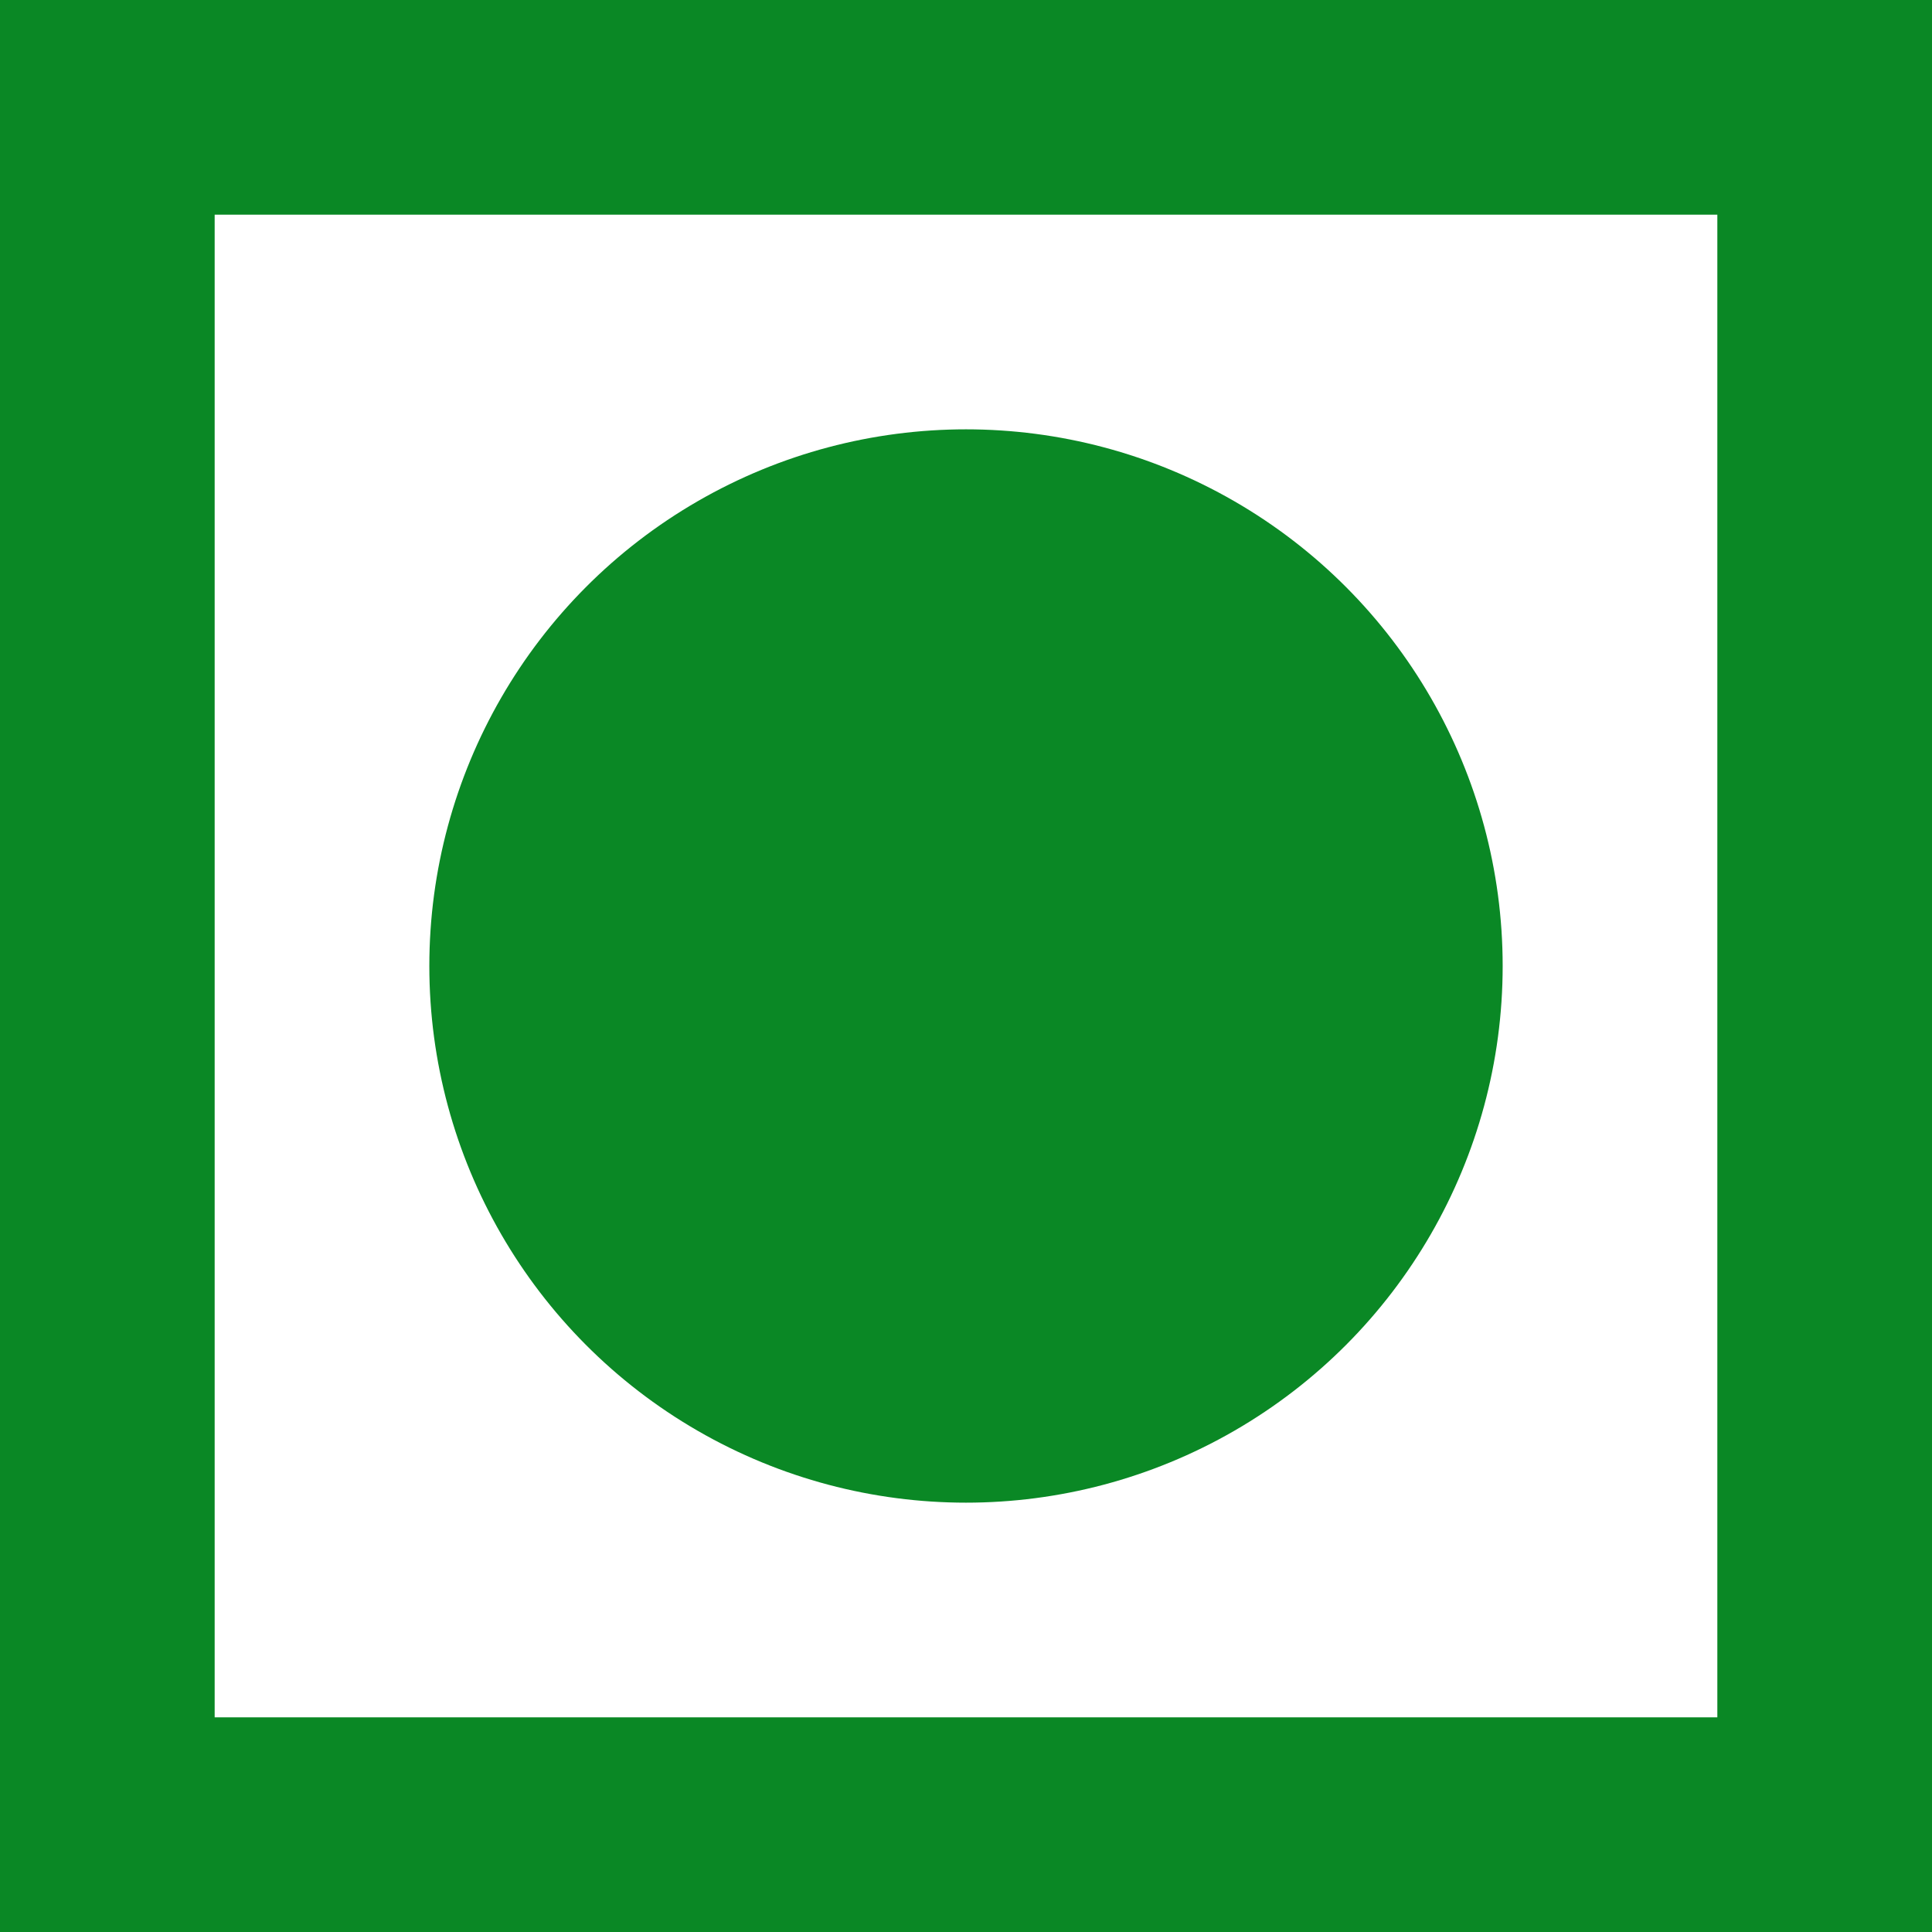 <svg width="45" height="45" viewBox="0 0 45 45" fill="none" xmlns="http://www.w3.org/2000/svg">
<rect width="45" height="45" fill="#E5E5E5"/>
<rect width="45" height="45" fill="#0A8825"/>
<rect x="5.5" y="5.5" width="34" height="34" fill="white" stroke="white"/>
<circle cx="22.5" cy="22.5" r="12.5" fill="#0A8825"/>
</svg>
